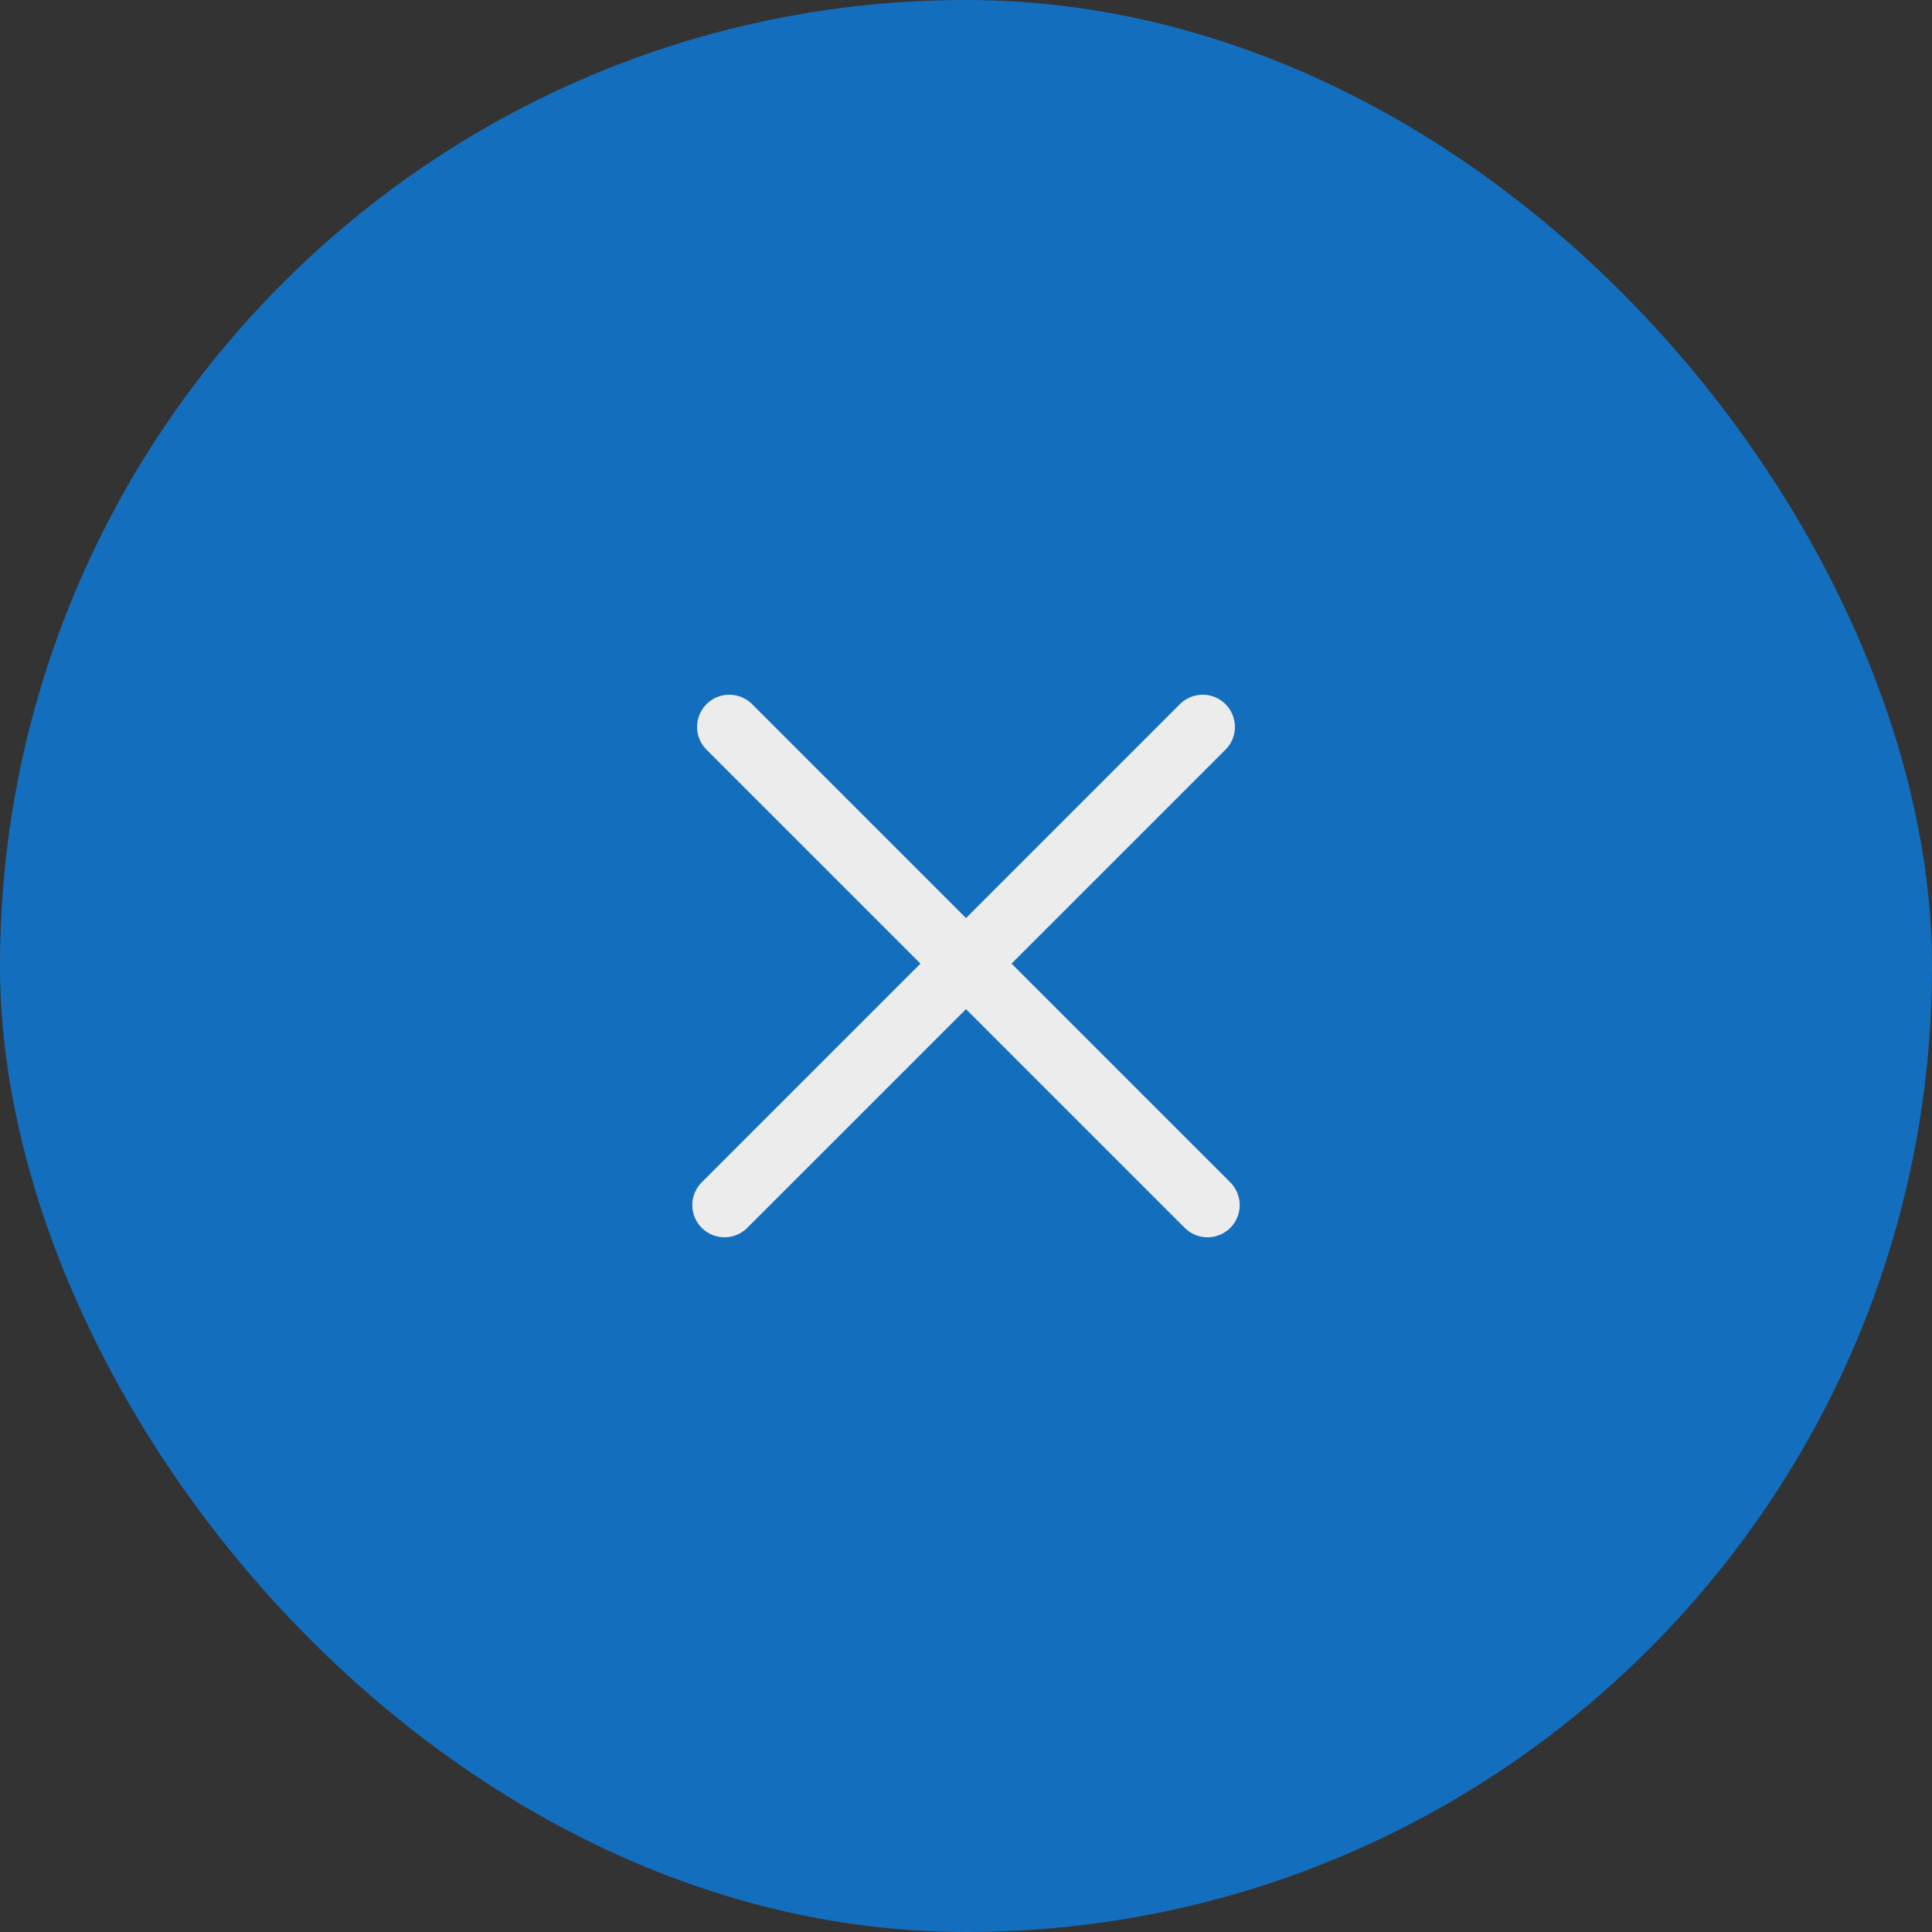 <svg width="60" height="60" viewBox="0 0 60 60" fill="none" xmlns="http://www.w3.org/2000/svg">
    <rect x="0" y="0" width="60" height="60" fill="#333333" stroke="none"/>
    <rect width="60" height="60" rx="30" fill="#146EBE"/>
    <path d="M22.649 22.575L37.5 37.425" stroke="#ECECEC" stroke-width="2" stroke-linecap="round" stroke-linejoin="round"/>
    <path d="M37.351 22.575L22.5 37.425" stroke="#ECECEC" stroke-width="2" stroke-linecap="round" stroke-linejoin="round"/>
</svg>
